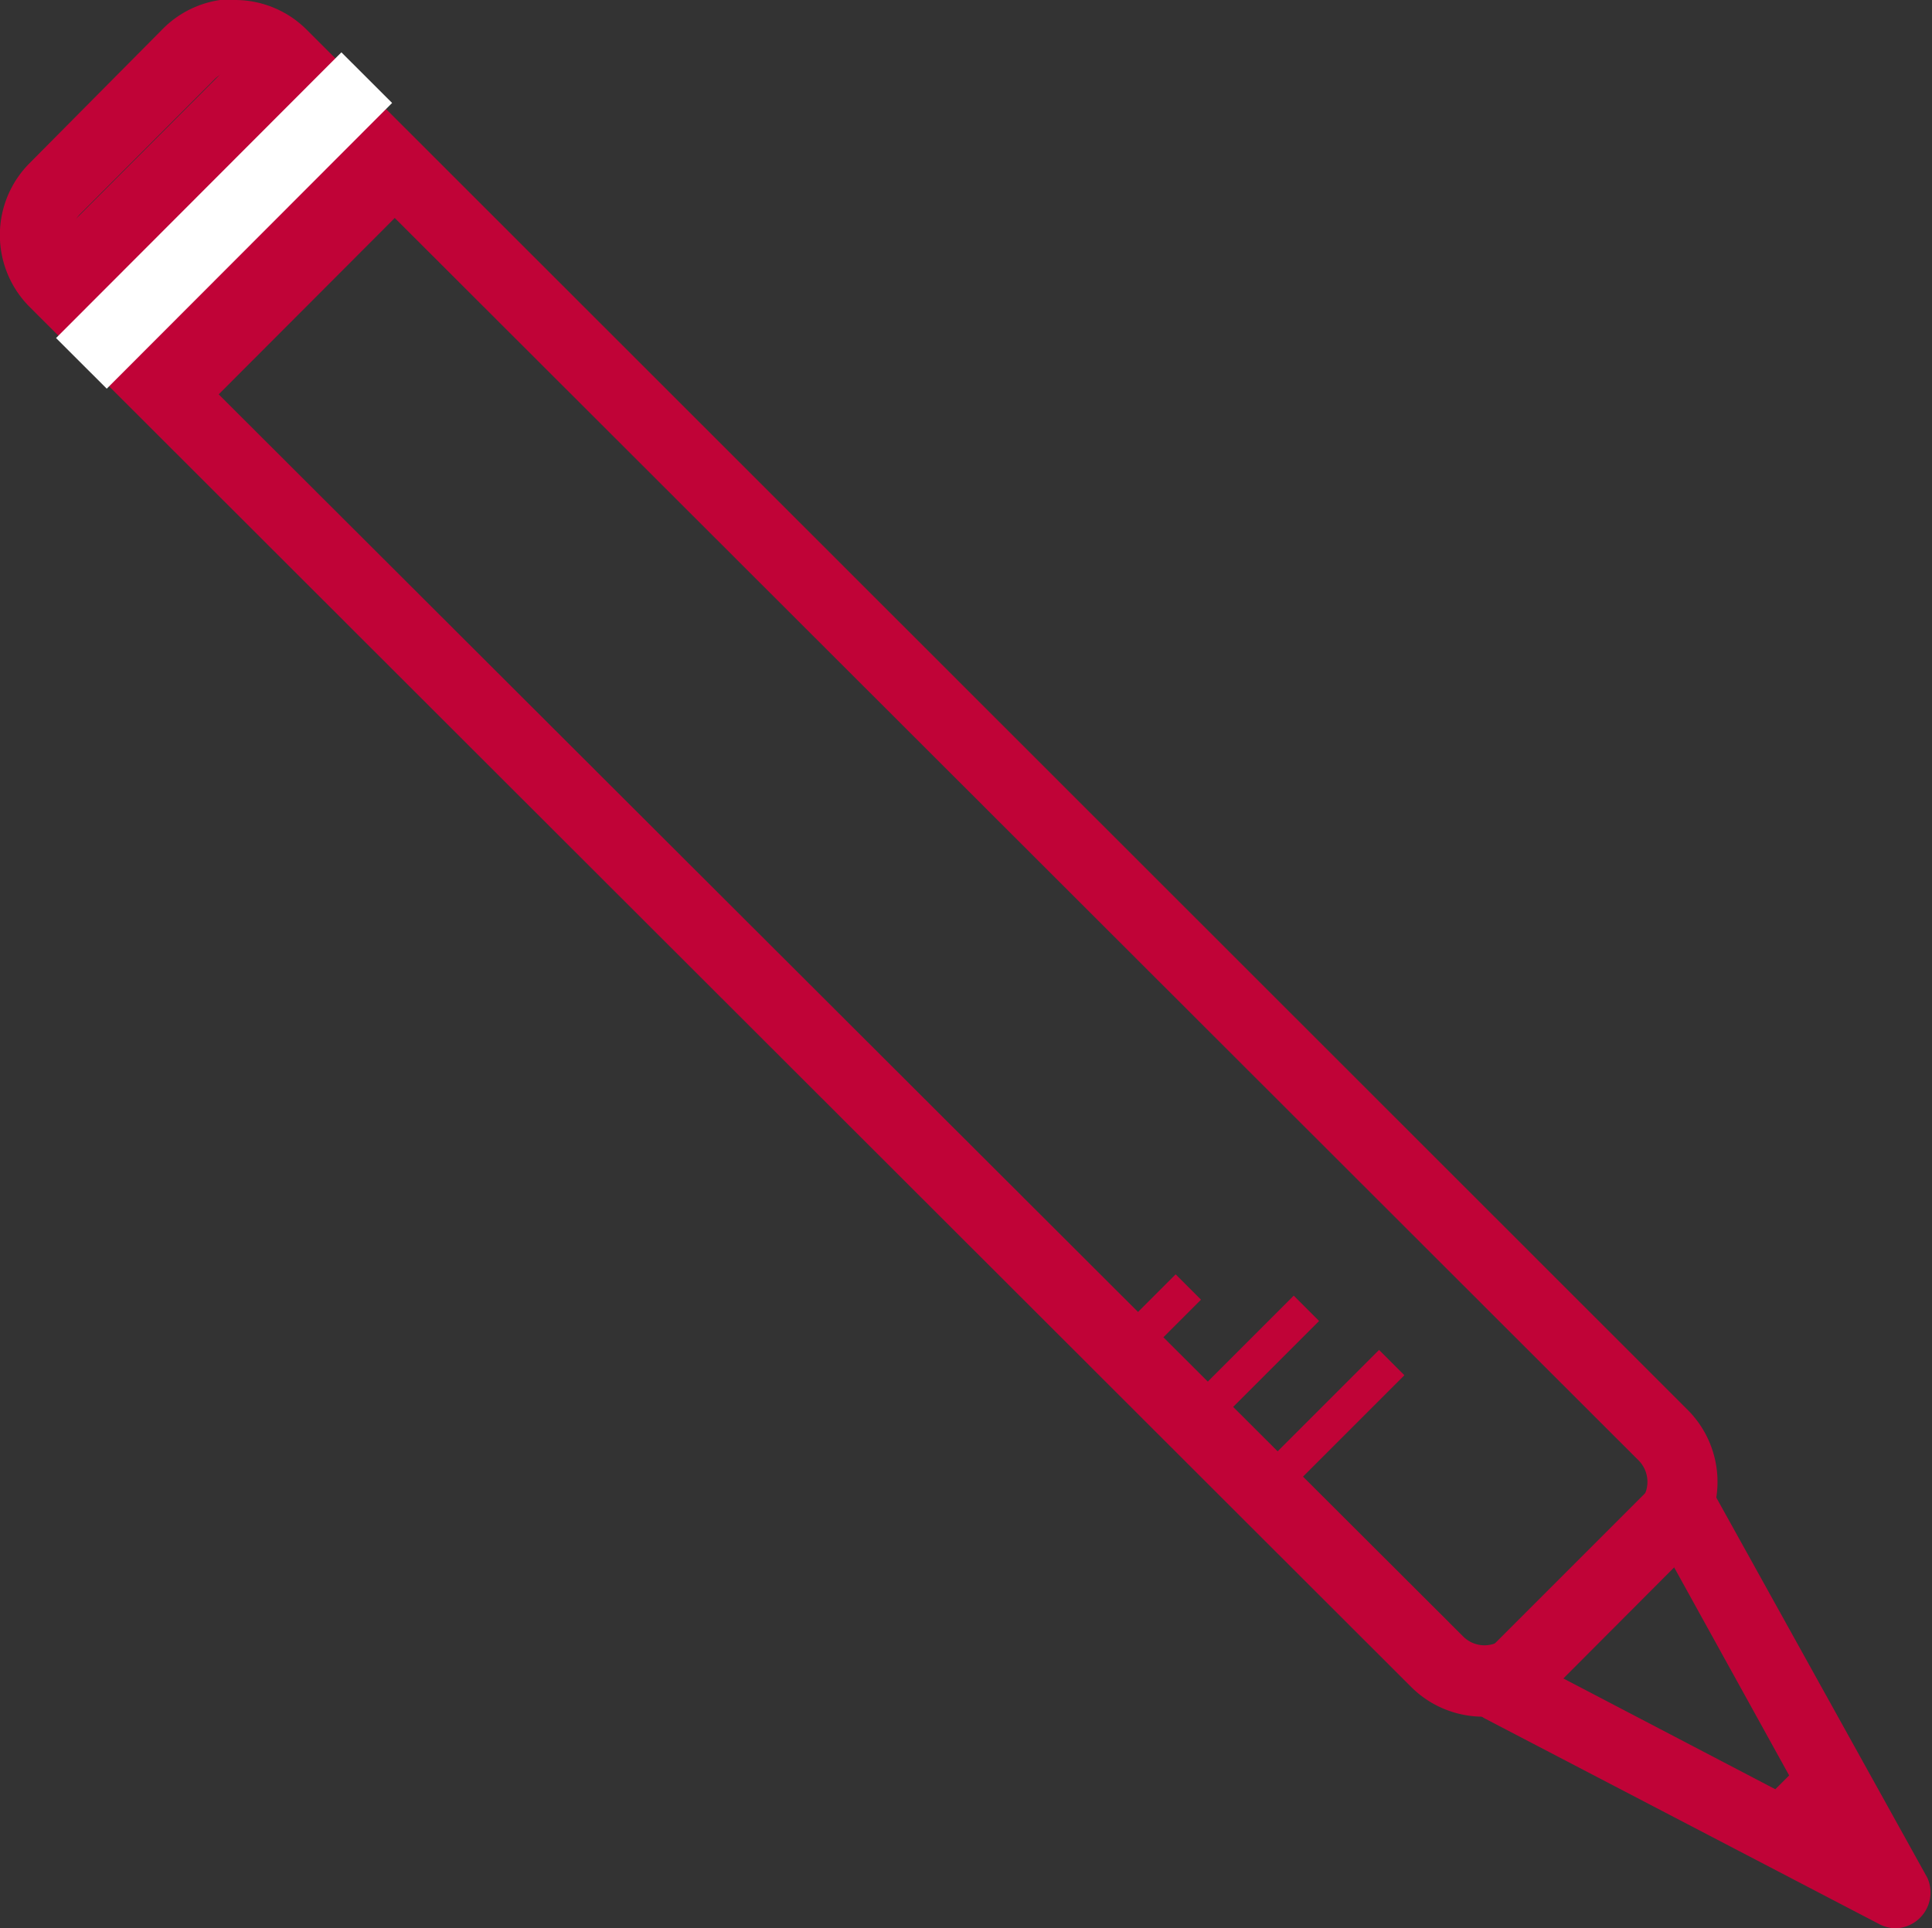 <svg xmlns="http://www.w3.org/2000/svg" viewBox="0 0 53.92 53.82"><rect x="0" y="0" width="53.92" height="53.82" fill="#333333" stroke="none"/><title>pencil</title><path d="M19.16,6a0.83,0.83,0,0,1,.59.24L58.35,44.8a0.85,0.85,0,0,1,0,1.18l-3.72,3.73a0.84,0.84,0,0,1-1.18,0L14.85,11.18a0.84,0.84,0,0,1,0-1.18l3.72-3.73A0.83,0.83,0,0,1,19.16,6m0-2a2.83,2.83,0,0,0-2,.83L13.43,8.59a2.84,2.84,0,0,0,0,4L52,51.12a2.84,2.84,0,0,0,4,0l3.72-3.73a2.84,2.84,0,0,0,0-4L21.17,4.86a2.83,2.83,0,0,0-2-.83h0Z" transform="translate(-12.61 -4.03)" style="fill:#C00337"/><rect x="47.94" y="43.01" width="4.11" height="1" transform="translate(-28.73 44.07) rotate(-45)" style="fill:#C00337"/><path d="M65.53,57.85a1,1,0,0,1-.46-0.11L54.06,52a1,1,0,0,1-.24-1.59l5-5a1,1,0,0,1,1.58.22l6,10.81A1,1,0,0,1,65.53,57.85Zm-9.34-7L63,54.41l-3.72-6.73Z" transform="translate(-12.61 -4.03)" style="fill:#C00337"/><rect x="62.33" y="53.43" width="1.56" height="2" transform="translate(-32.6 56.65) rotate(-45.08)" style="fill:#C00337"/><rect x="45.56" y="41.5" width="4.11" height="1" transform="translate(-28.36 41.94) rotate(-45)" style="fill:#C00337"/><rect x="43.07" y="40.58" width="3.17" height="1" transform="translate(-28.58 39.57) rotate(-45)" style="fill:#C00337"/><rect x="14.71" y="7.31" width="8.31" height="6.28" transform="translate(-14.47 12.38) rotate(-45.05)" style="fill:#C00337"/><rect x="13.23" y="9.18" width="11.27" height="2" transform="translate(-14.28 12.31) rotate(-45.04)" style="fill:#fff"/></svg>
